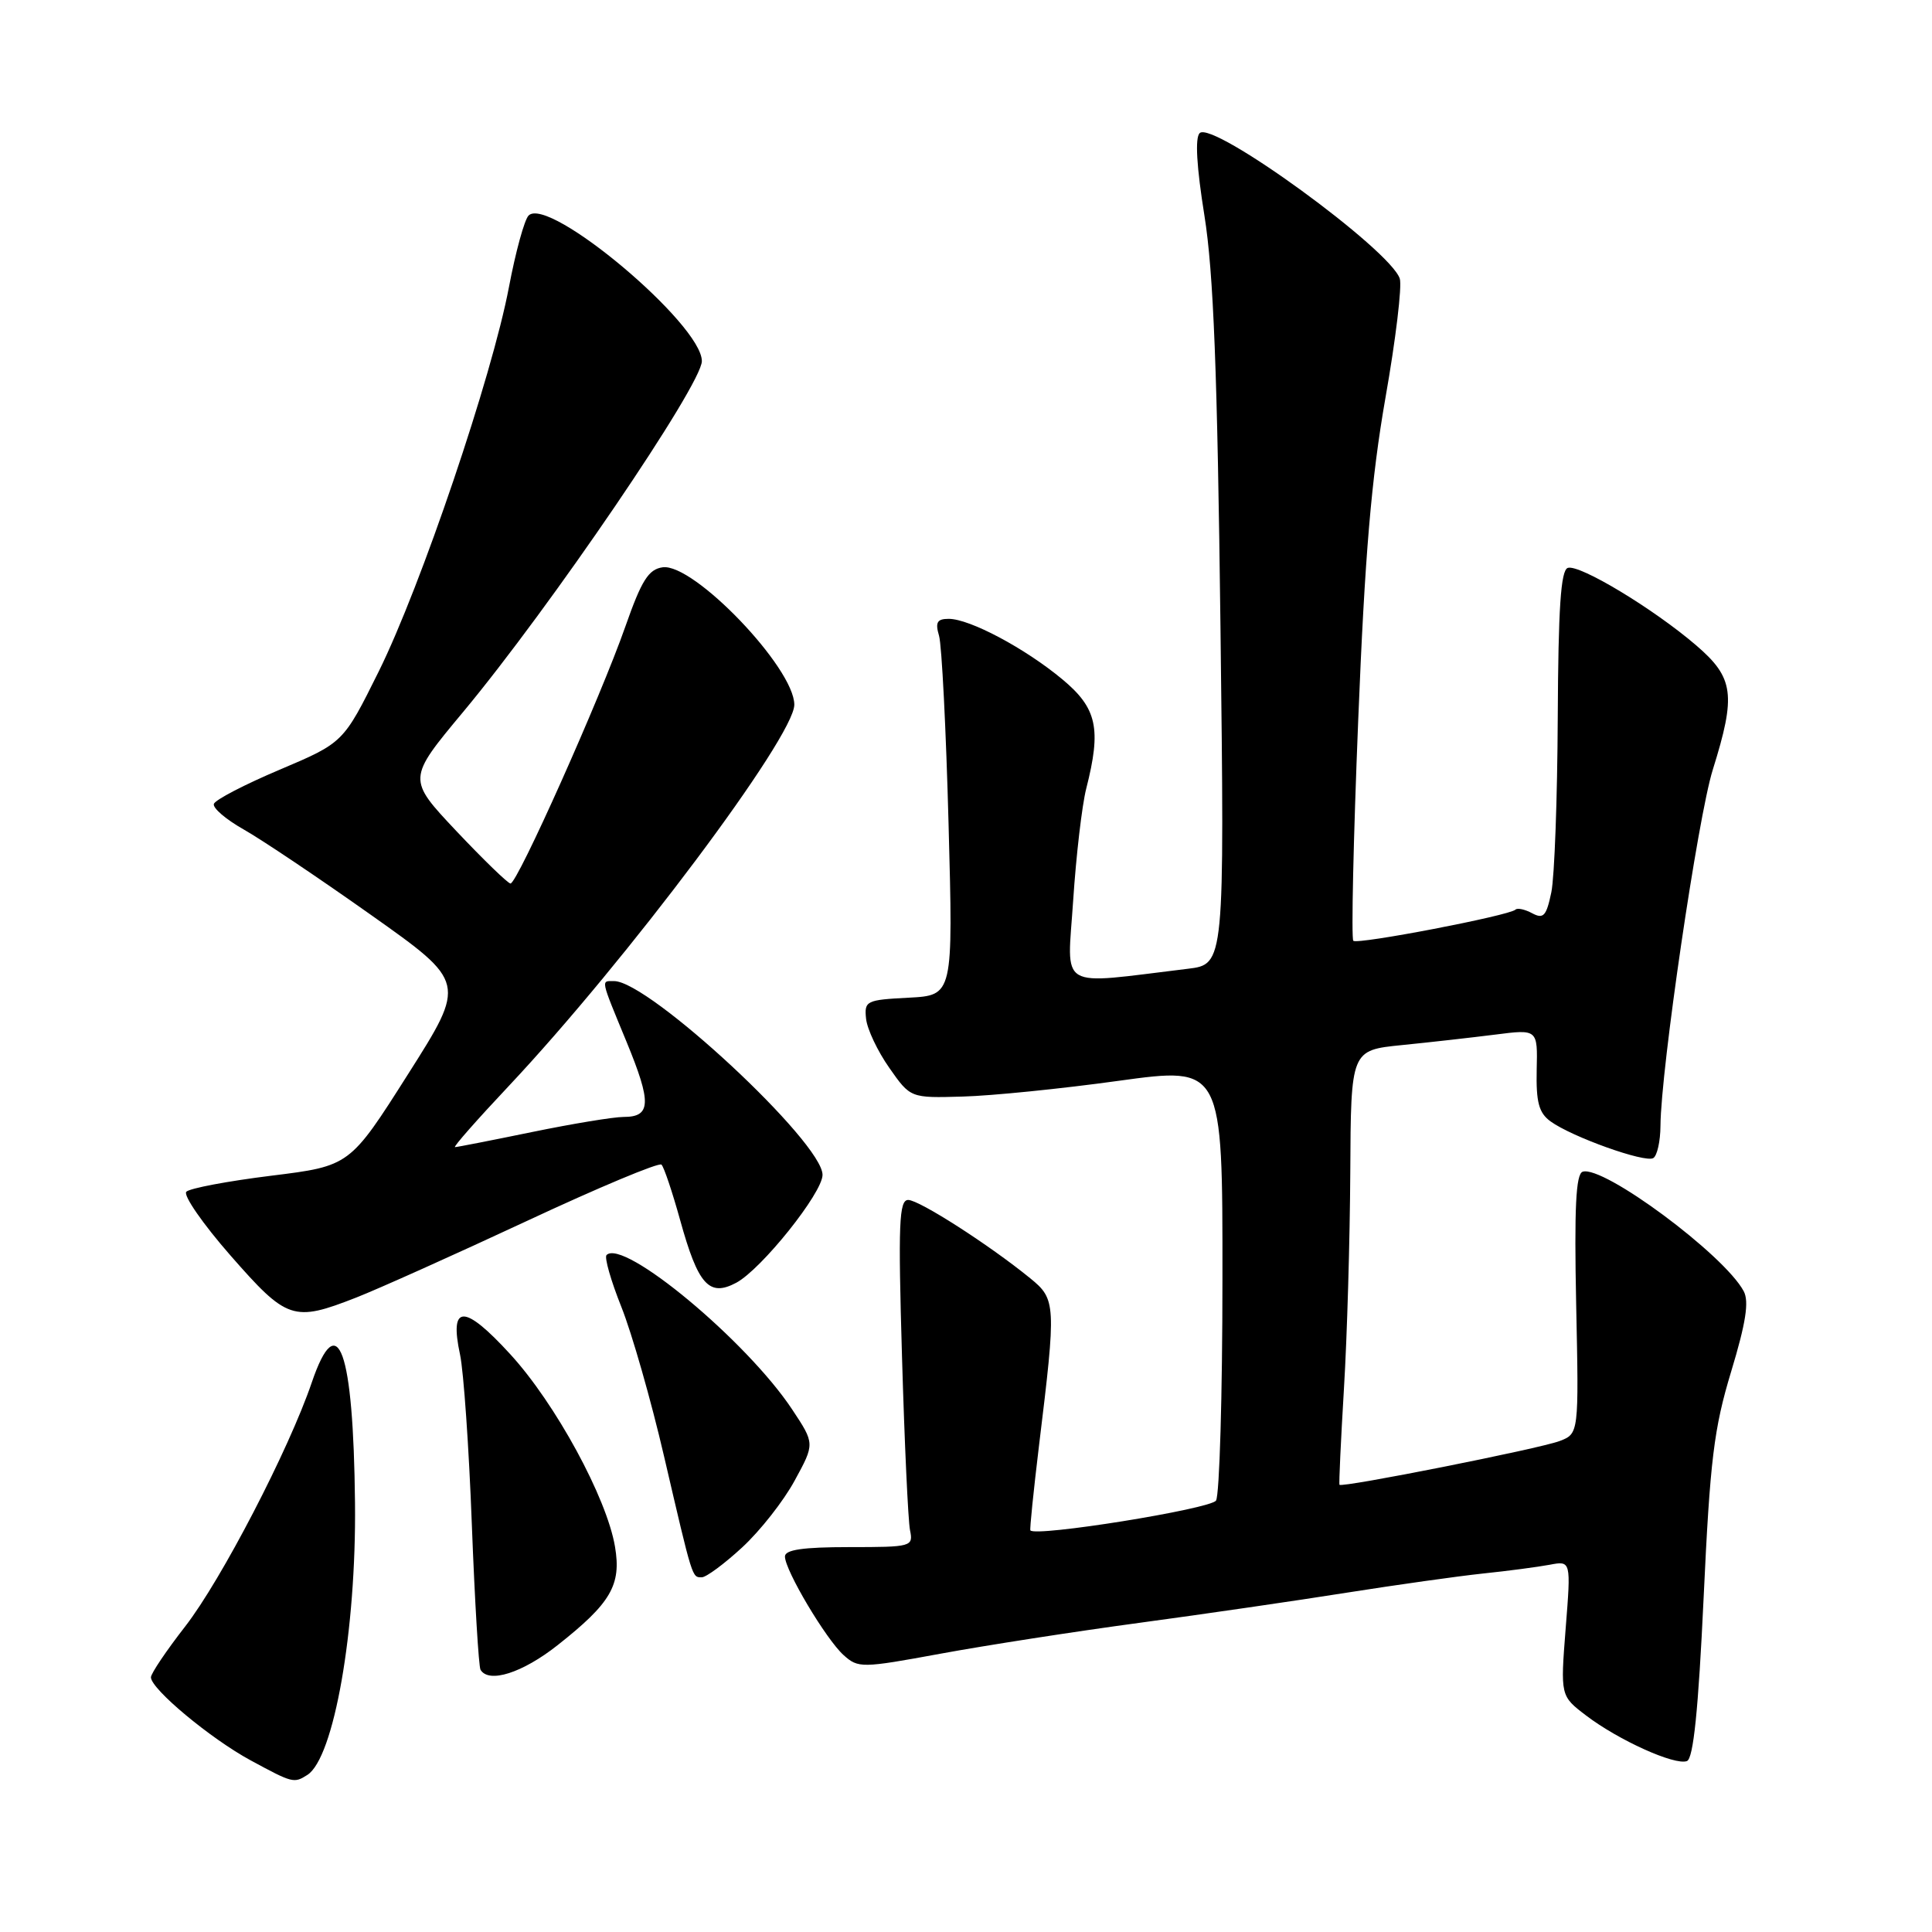 <?xml version="1.0" encoding="UTF-8" standalone="no"?>
<!DOCTYPE svg PUBLIC "-//W3C//DTD SVG 1.1//EN" "http://www.w3.org/Graphics/SVG/1.1/DTD/svg11.dtd" >
<svg xmlns="http://www.w3.org/2000/svg" xmlns:xlink="http://www.w3.org/1999/xlink" version="1.1" viewBox="0 0 256 256">
 <g >
 <path fill="currentColor"
d=" M 40.72 235.19 C 44.25 232.95 47.22 216.01 47.04 199.16 C 46.83 178.82 44.76 173.07 41.31 183.19 C 38.27 192.11 29.33 209.34 24.54 215.51 C 22.04 218.72 20.00 221.75 20.00 222.25 C 20.00 223.80 27.90 230.38 33.20 233.25 C 38.77 236.27 38.95 236.32 40.72 235.19 Z  M 225.74 211.69 C 226.59 193.42 227.10 189.29 229.39 181.73 C 231.34 175.29 231.78 172.46 231.05 171.09 C 228.46 166.25 212.42 154.36 209.71 155.26 C 208.81 155.56 208.59 160.06 208.85 172.82 C 209.21 189.97 209.21 189.97 206.64 190.95 C 203.98 191.96 177.77 197.17 177.49 196.74 C 177.40 196.61 177.67 190.88 178.08 184.00 C 178.50 177.12 178.87 164.22 178.92 155.33 C 179.00 139.16 179.00 139.16 185.75 138.48 C 189.46 138.11 195.03 137.48 198.12 137.09 C 203.75 136.37 203.75 136.37 203.62 141.76 C 203.53 146.04 203.90 147.45 205.44 148.58 C 208.26 150.64 217.99 154.12 219.07 153.45 C 219.58 153.14 220.01 151.22 220.02 149.19 C 220.07 141.70 224.98 108.29 226.95 102.00 C 230.06 92.06 229.76 89.81 224.75 85.51 C 219.09 80.65 209.28 74.74 207.74 75.25 C 206.81 75.56 206.48 80.60 206.41 95.08 C 206.36 105.76 205.98 116.18 205.56 118.23 C 204.90 121.39 204.52 121.81 203.02 121.01 C 202.06 120.49 201.06 120.28 200.81 120.53 C 200.01 121.32 179.86 125.19 179.32 124.66 C 179.04 124.37 179.33 111.22 179.97 95.43 C 180.85 73.48 181.71 63.42 183.58 52.71 C 184.94 45.01 185.79 37.91 185.48 36.93 C 184.26 33.10 160.67 15.93 158.96 17.64 C 158.33 18.27 158.56 22.13 159.59 28.55 C 160.80 36.11 161.31 49.24 161.72 83.14 C 162.26 127.78 162.26 127.78 157.38 128.37 C 139.87 130.48 141.41 131.39 142.20 119.33 C 142.59 113.38 143.37 106.70 143.93 104.50 C 145.96 96.54 145.37 93.84 140.75 90.00 C 135.82 85.90 128.49 82.00 125.71 82.00 C 124.17 82.00 123.90 82.46 124.43 84.25 C 124.79 85.49 125.36 96.71 125.69 109.20 C 126.30 131.89 126.30 131.89 120.40 132.20 C 114.77 132.49 114.51 132.62 114.76 135.00 C 114.91 136.38 116.29 139.30 117.84 141.50 C 120.64 145.50 120.64 145.50 127.57 145.30 C 131.38 145.20 140.69 144.26 148.25 143.21 C 162.00 141.32 162.00 141.32 161.98 169.41 C 161.98 184.86 161.59 198.10 161.13 198.83 C 160.41 199.95 137.15 203.69 136.53 202.78 C 136.43 202.63 136.95 197.55 137.68 191.50 C 139.97 172.77 139.93 172.16 136.50 169.37 C 131.09 164.96 121.80 159.00 120.34 159.00 C 119.13 159.00 119.00 162.13 119.52 179.75 C 119.85 191.16 120.33 201.51 120.58 202.75 C 121.03 204.94 120.82 205.00 112.52 205.00 C 106.37 205.00 104.00 205.35 104.01 206.25 C 104.02 208.09 109.45 217.21 111.78 219.31 C 113.72 221.05 114.16 221.05 124.64 219.12 C 130.61 218.02 142.47 216.18 151.00 215.03 C 159.53 213.88 171.90 212.08 178.50 211.03 C 185.10 209.99 193.20 208.85 196.50 208.50 C 199.80 208.16 203.77 207.63 205.33 207.34 C 208.17 206.80 208.17 206.80 207.46 215.76 C 206.76 224.72 206.76 224.72 210.16 227.31 C 214.45 230.58 221.93 233.96 223.53 233.35 C 224.38 233.02 225.04 226.62 225.74 211.69 Z  M 73.89 217.99 C 80.96 212.41 82.35 210.02 81.49 204.94 C 80.40 198.47 73.61 185.99 67.63 179.46 C 61.50 172.76 59.51 172.77 60.96 179.50 C 61.43 181.70 62.14 191.82 62.52 202.00 C 62.91 212.18 63.43 220.84 63.67 221.25 C 64.77 223.10 69.23 221.67 73.89 217.99 Z  M 98.34 205.04 C 100.71 202.86 103.84 198.88 105.30 196.18 C 107.97 191.29 107.97 191.29 104.96 186.75 C 98.95 177.68 82.59 164.07 80.37 166.30 C 80.06 166.61 80.95 169.71 82.34 173.19 C 83.73 176.67 86.28 185.59 88.00 193.01 C 91.81 209.38 91.69 209.00 92.99 209.00 C 93.57 209.00 95.98 207.22 98.34 205.04 Z  M 47.21 171.93 C 50.12 170.79 60.28 166.23 69.78 161.80 C 79.28 157.36 87.33 153.99 87.65 154.32 C 87.98 154.64 89.09 157.95 90.12 161.66 C 92.50 170.26 93.96 171.89 97.56 169.97 C 100.90 168.18 108.98 158.08 108.99 155.68 C 109.01 151.39 86.00 130.00 81.37 130.00 C 79.61 130.00 79.51 129.54 83.03 138.07 C 86.35 146.13 86.28 148.00 82.64 148.00 C 81.31 148.00 75.85 148.90 70.50 150.00 C 65.15 151.10 60.56 152.00 60.29 152.00 C 60.01 152.00 63.20 148.38 67.37 143.95 C 82.98 127.35 105.25 97.62 105.25 93.38 C 105.25 88.50 91.91 74.59 87.80 75.17 C 85.93 75.44 85.01 76.90 82.87 83.00 C 79.57 92.42 68.52 117.15 67.64 117.07 C 67.28 117.04 64.05 113.91 60.47 110.12 C 53.97 103.22 53.97 103.22 61.35 94.36 C 72.89 80.51 93.00 50.96 93.00 47.85 C 93.00 42.95 72.70 25.90 70.04 28.56 C 69.49 29.11 68.32 33.37 67.44 38.03 C 65.20 49.87 55.78 77.67 50.19 88.96 C 45.50 98.41 45.50 98.41 37.08 101.98 C 32.44 103.94 28.51 105.98 28.34 106.52 C 28.16 107.06 29.93 108.57 32.26 109.89 C 34.59 111.20 42.19 116.30 49.14 121.22 C 61.79 130.17 61.79 130.17 54.07 142.33 C 46.35 154.50 46.35 154.50 35.93 155.79 C 30.20 156.50 25.15 157.45 24.69 157.91 C 24.24 158.36 26.87 162.17 30.55 166.37 C 38.04 174.92 38.86 175.20 47.21 171.93 Z "/>
</g>
</svg>